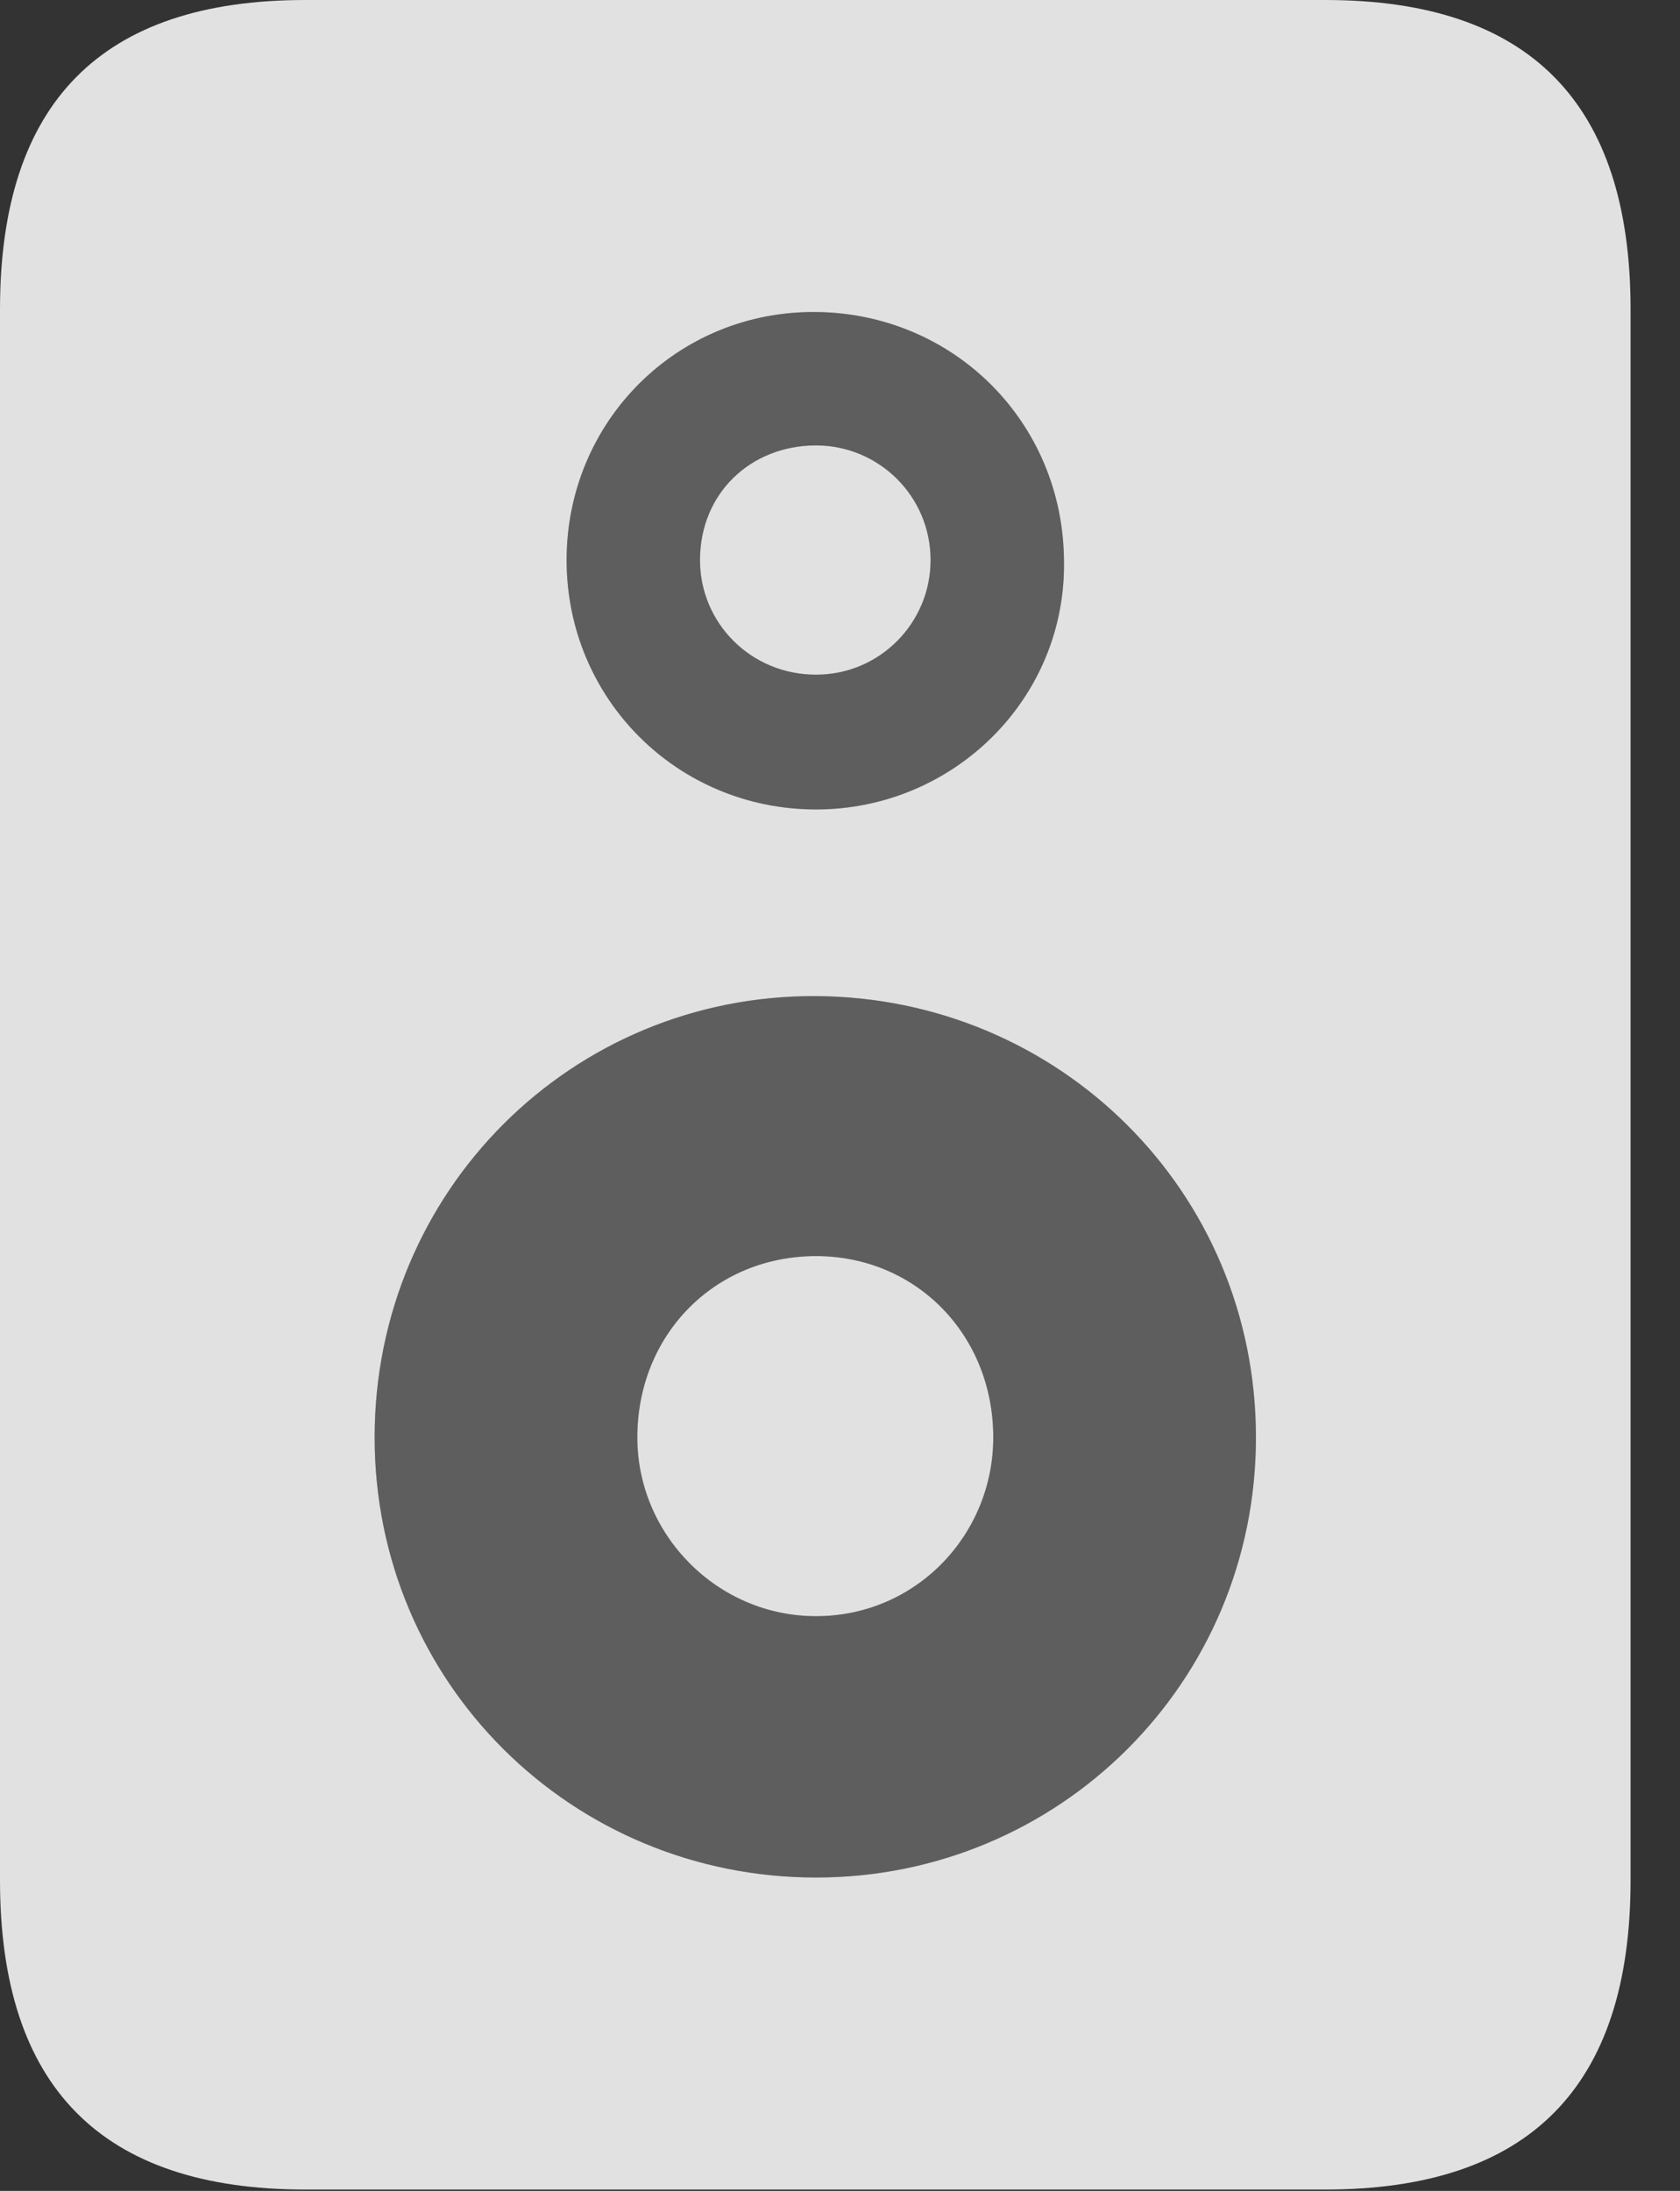 <?xml version="1.0" encoding="UTF-8"?>
<!--Generator: Apple Native CoreSVG 326-->
<!DOCTYPE svg
PUBLIC "-//W3C//DTD SVG 1.1//EN"
       "http://www.w3.org/Graphics/SVG/1.1/DTD/svg11.dtd">
<svg version="1.1" xmlns="http://www.w3.org/2000/svg" xmlns:xlink="http://www.w3.org/1999/xlink" viewBox="0 0 12.305 16.045">
 <rect x="0" y="0" width="12.305" height="16.045" fill="#333333" stroke="none"/>
 <g>
  <rect height="16.045" opacity="0" width="12.305" x="0" y="0"/>
  <path d="M0 2.266L0 13.77C0 15.283 0.742 16.035 2.236 16.035L9.707 16.035C11.201 16.035 11.943 15.283 11.943 13.77L11.943 2.266C11.943 0.752 11.201 0 9.707 0L2.236 0C0.742 0 0 0.752 0 2.266ZM5.977 13.75C4.189 13.75 2.744 12.324 2.744 10.527C2.744 8.721 4.189 7.285 5.977 7.295C7.754 7.305 9.199 8.721 9.199 10.527C9.199 12.324 7.754 13.75 5.977 13.75ZM5.977 5.928C4.961 5.928 4.15 5.117 4.15 4.102C4.15 3.086 4.961 2.275 5.977 2.285C6.982 2.295 7.783 3.086 7.793 4.102C7.812 5.117 6.982 5.928 5.977 5.928ZM5.977 11.836C6.709 11.836 7.275 11.24 7.275 10.527C7.275 9.775 6.709 9.199 5.977 9.199C5.234 9.199 4.668 9.775 4.668 10.527C4.668 11.24 5.254 11.836 5.977 11.836ZM5.977 4.941C6.445 4.941 6.816 4.561 6.816 4.102C6.816 3.633 6.436 3.262 5.977 3.262C5.498 3.262 5.127 3.613 5.127 4.102C5.127 4.561 5.498 4.941 5.977 4.941Z" fill="white" fill-opacity="0.85"/>
  <path d="M5.977 13.75C4.189 13.75 2.744 12.324 2.744 10.527C2.744 8.721 4.189 7.285 5.977 7.295C7.754 7.305 9.199 8.721 9.199 10.527C9.199 12.324 7.754 13.75 5.977 13.75ZM5.977 5.928C4.961 5.928 4.15 5.117 4.15 4.102C4.15 3.086 4.961 2.275 5.977 2.285C6.982 2.295 7.783 3.086 7.793 4.102C7.812 5.117 6.982 5.928 5.977 5.928ZM5.977 11.836C6.709 11.836 7.275 11.24 7.275 10.527C7.275 9.775 6.709 9.199 5.977 9.199C5.234 9.199 4.668 9.775 4.668 10.527C4.668 11.24 5.254 11.836 5.977 11.836ZM5.977 4.941C6.445 4.941 6.816 4.561 6.816 4.102C6.816 3.633 6.436 3.262 5.977 3.262C5.498 3.262 5.127 3.613 5.127 4.102C5.127 4.561 5.498 4.941 5.977 4.941Z" fill="white" fill-opacity="0.212"/>
 </g>
</svg>
